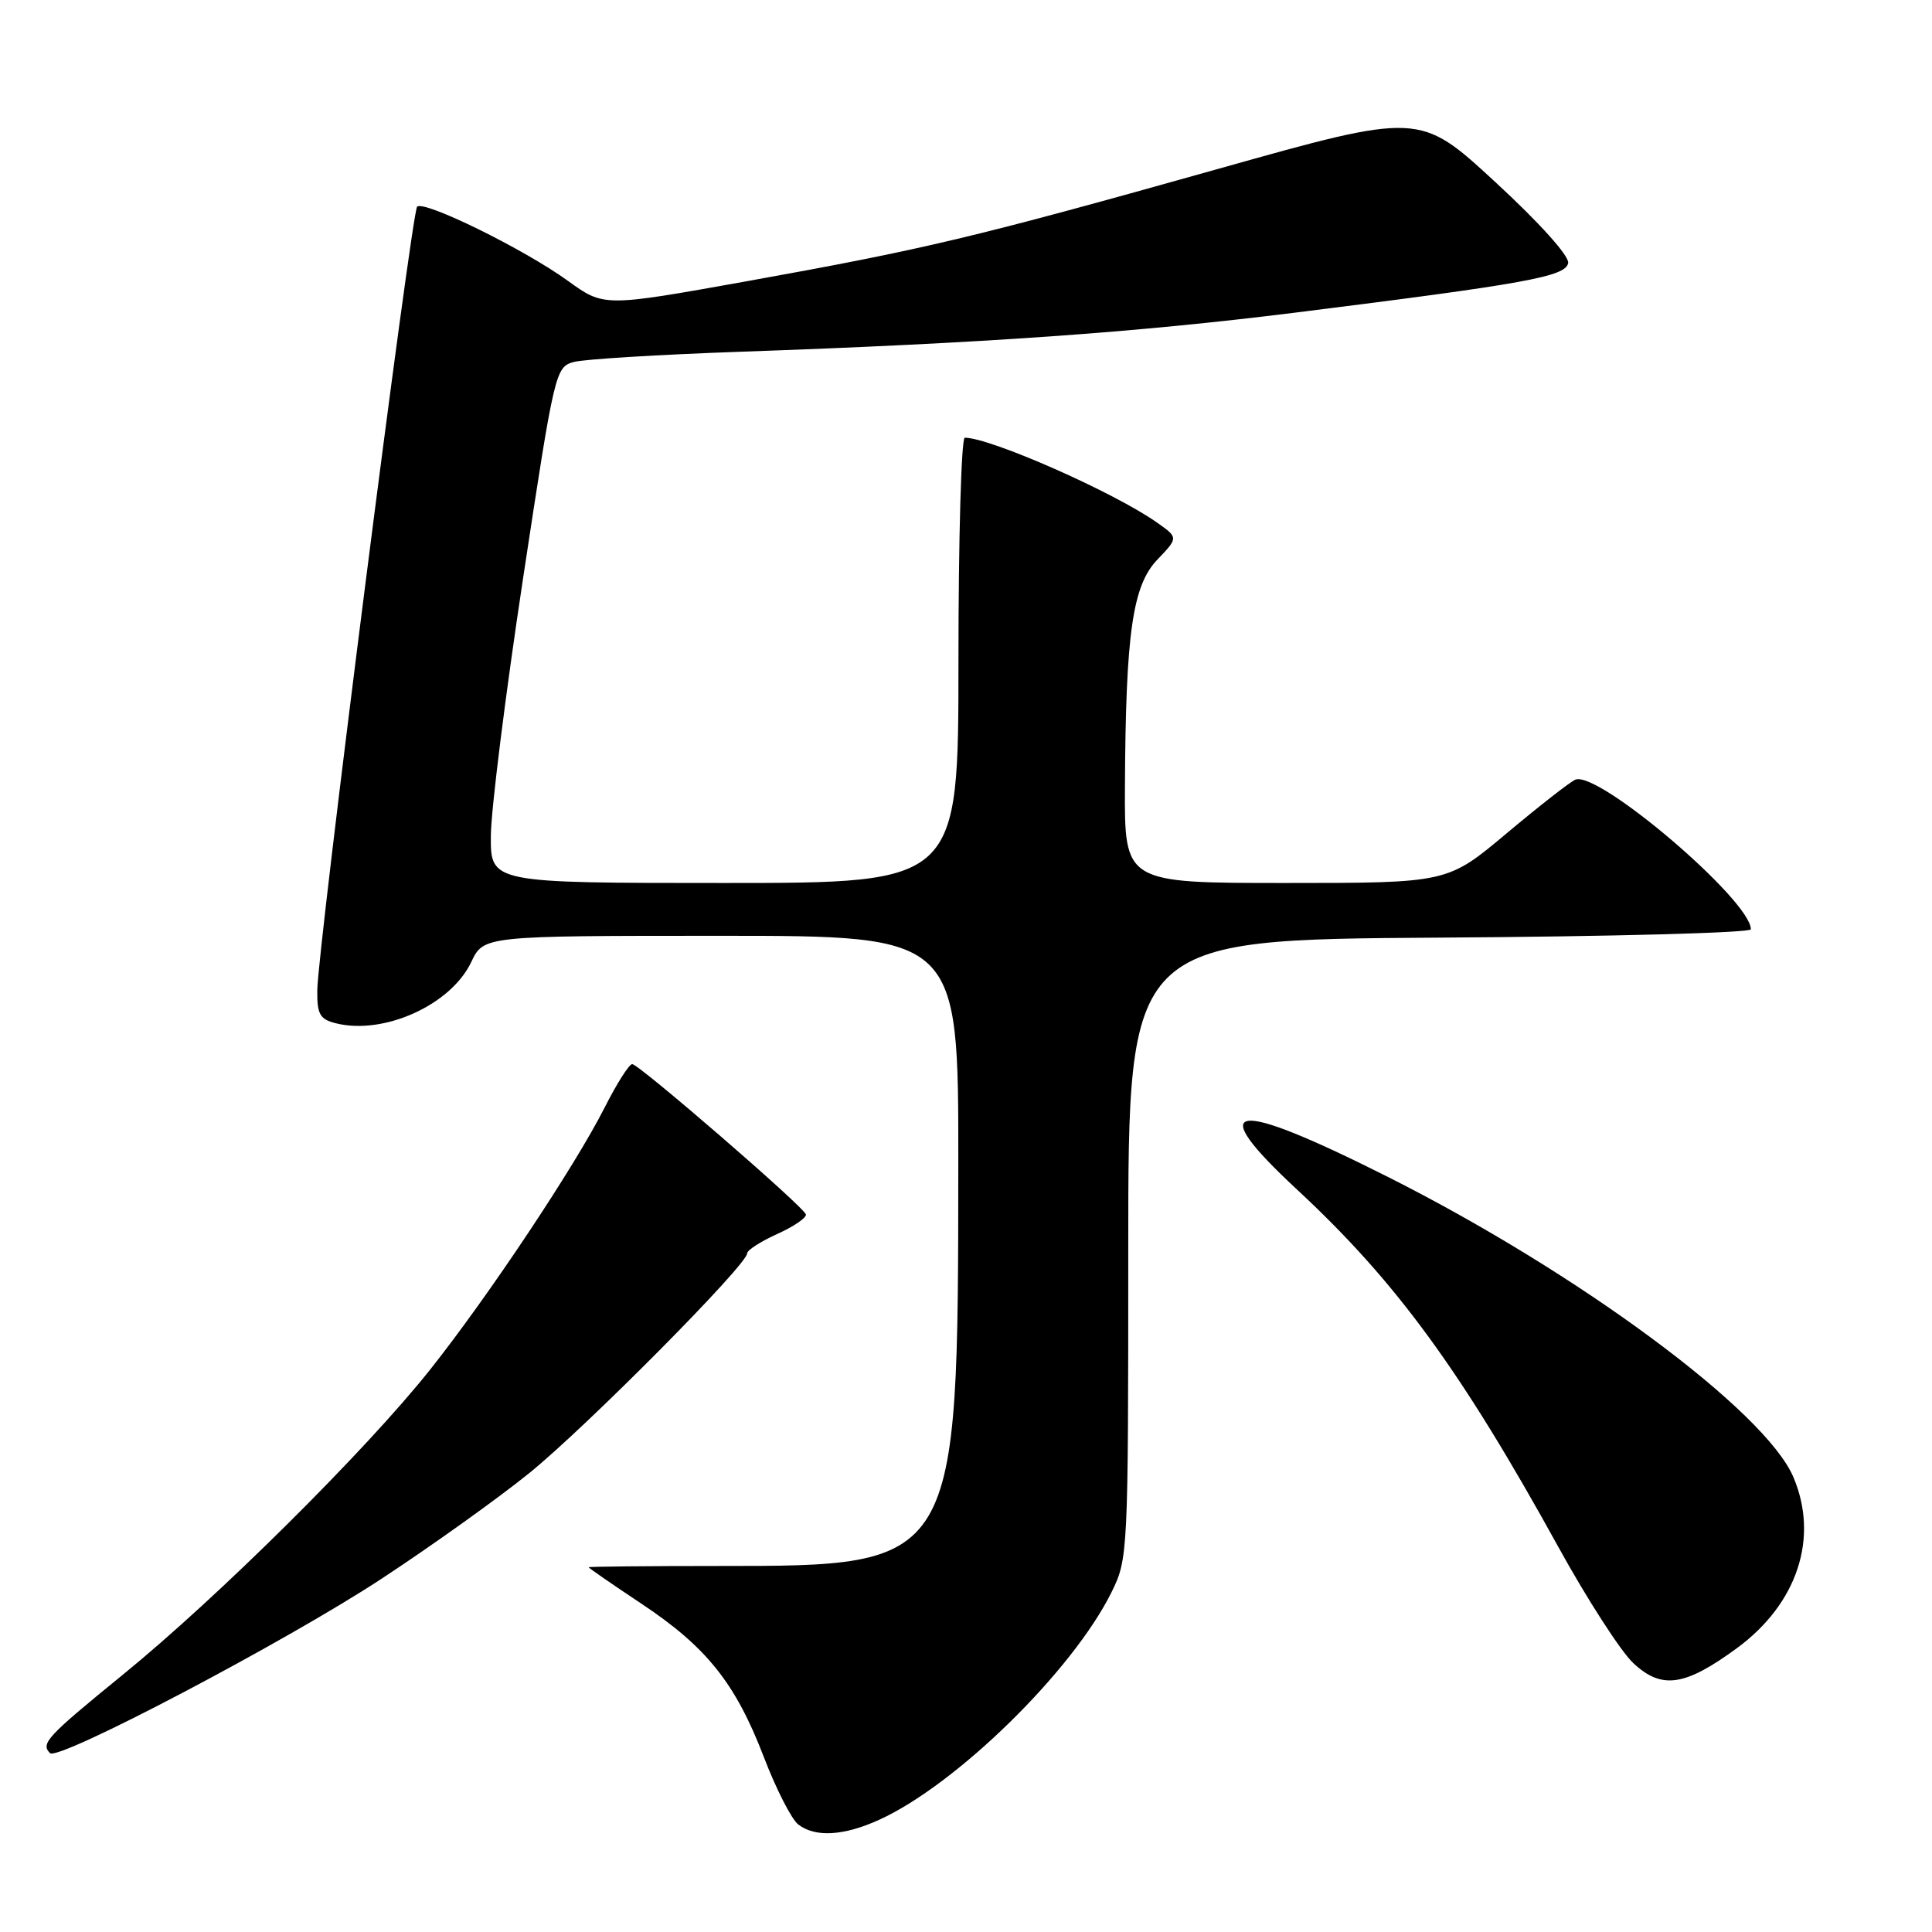 <?xml version="1.0" encoding="UTF-8" standalone="no"?>
<!DOCTYPE svg PUBLIC "-//W3C//DTD SVG 1.1//EN" "http://www.w3.org/Graphics/SVG/1.1/DTD/svg11.dtd" >
<svg xmlns="http://www.w3.org/2000/svg" xmlns:xlink="http://www.w3.org/1999/xlink" version="1.1" viewBox="0 0 256 256">
 <g >
 <path fill="currentColor"
d=" M 116.50 241.13 C 126.74 236.47 142.10 221.42 147.27 211.00 C 149.47 206.56 149.50 205.91 149.50 165.50 C 149.50 124.50 149.50 124.50 190.75 124.24 C 213.44 124.10 232.00 123.60 232.00 123.14 C 232.00 119.31 211.76 102.05 208.74 103.31 C 208.06 103.59 203.97 106.79 199.65 110.41 C 191.80 117.00 191.80 117.00 170.40 117.00 C 149.00 117.00 149.00 117.00 149.06 104.25 C 149.16 83.89 150.06 77.59 153.36 74.15 C 156.14 71.24 156.14 71.24 153.32 69.25 C 147.65 65.24 131.24 58.00 127.84 58.00 C 127.38 58.00 127.00 71.28 127.00 87.50 C 127.00 117.00 127.00 117.00 96.00 117.00 C 65.00 117.00 65.00 117.00 65.04 110.75 C 65.06 107.31 66.99 91.93 69.32 76.56 C 73.48 49.14 73.60 48.62 76.05 47.96 C 77.43 47.59 87.32 46.99 98.03 46.61 C 130.41 45.48 150.49 44.06 171.50 41.44 C 202.28 37.59 207.44 36.65 207.79 34.86 C 207.97 33.94 203.98 29.51 198.10 24.09 C 188.10 14.87 188.10 14.87 161.30 22.41 C 128.76 31.55 122.69 32.99 98.76 37.30 C 80.02 40.66 80.02 40.66 75.26 37.22 C 69.48 33.03 56.18 26.49 55.27 27.39 C 54.53 28.14 42.11 125.58 42.04 131.23 C 42.01 134.40 42.38 135.06 44.51 135.59 C 50.85 137.18 59.75 133.16 62.44 127.48 C 64.09 124.00 64.09 124.00 95.55 124.00 C 127.00 124.00 127.00 124.00 126.98 154.25 C 126.94 207.64 127.03 207.50 95.25 207.50 C 85.76 207.50 78.00 207.58 78.00 207.67 C 78.00 207.77 81.13 209.93 84.95 212.47 C 93.64 218.24 97.45 223.02 101.21 232.81 C 102.83 237.04 104.88 241.06 105.77 241.75 C 108.02 243.49 111.80 243.27 116.50 241.13 Z  M 50.50 209.23 C 57.10 204.90 65.93 198.59 70.11 195.21 C 77.62 189.14 99.00 167.59 99.00 166.08 C 99.00 165.65 100.81 164.49 103.03 163.49 C 105.24 162.49 106.93 161.32 106.78 160.90 C 106.38 159.79 84.66 141.00 83.77 141.00 C 83.36 141.00 81.72 143.59 80.12 146.75 C 76.18 154.54 64.72 171.75 56.98 181.50 C 48.50 192.17 28.91 211.62 16.25 221.93 C 6.19 230.13 5.36 231.02 6.63 232.30 C 7.71 233.38 37.89 217.51 50.50 209.23 Z  M 230.15 218.39 C 238.17 212.50 241.05 203.76 237.63 195.72 C 233.90 186.95 209.19 168.67 183.87 155.93 C 163.13 145.50 159.39 146.03 171.86 157.62 C 184.99 169.81 193.58 181.57 206.50 205.00 C 210.29 211.88 214.74 218.78 216.39 220.34 C 220.16 223.90 223.24 223.46 230.15 218.39 Z "/>
</g>
</svg>